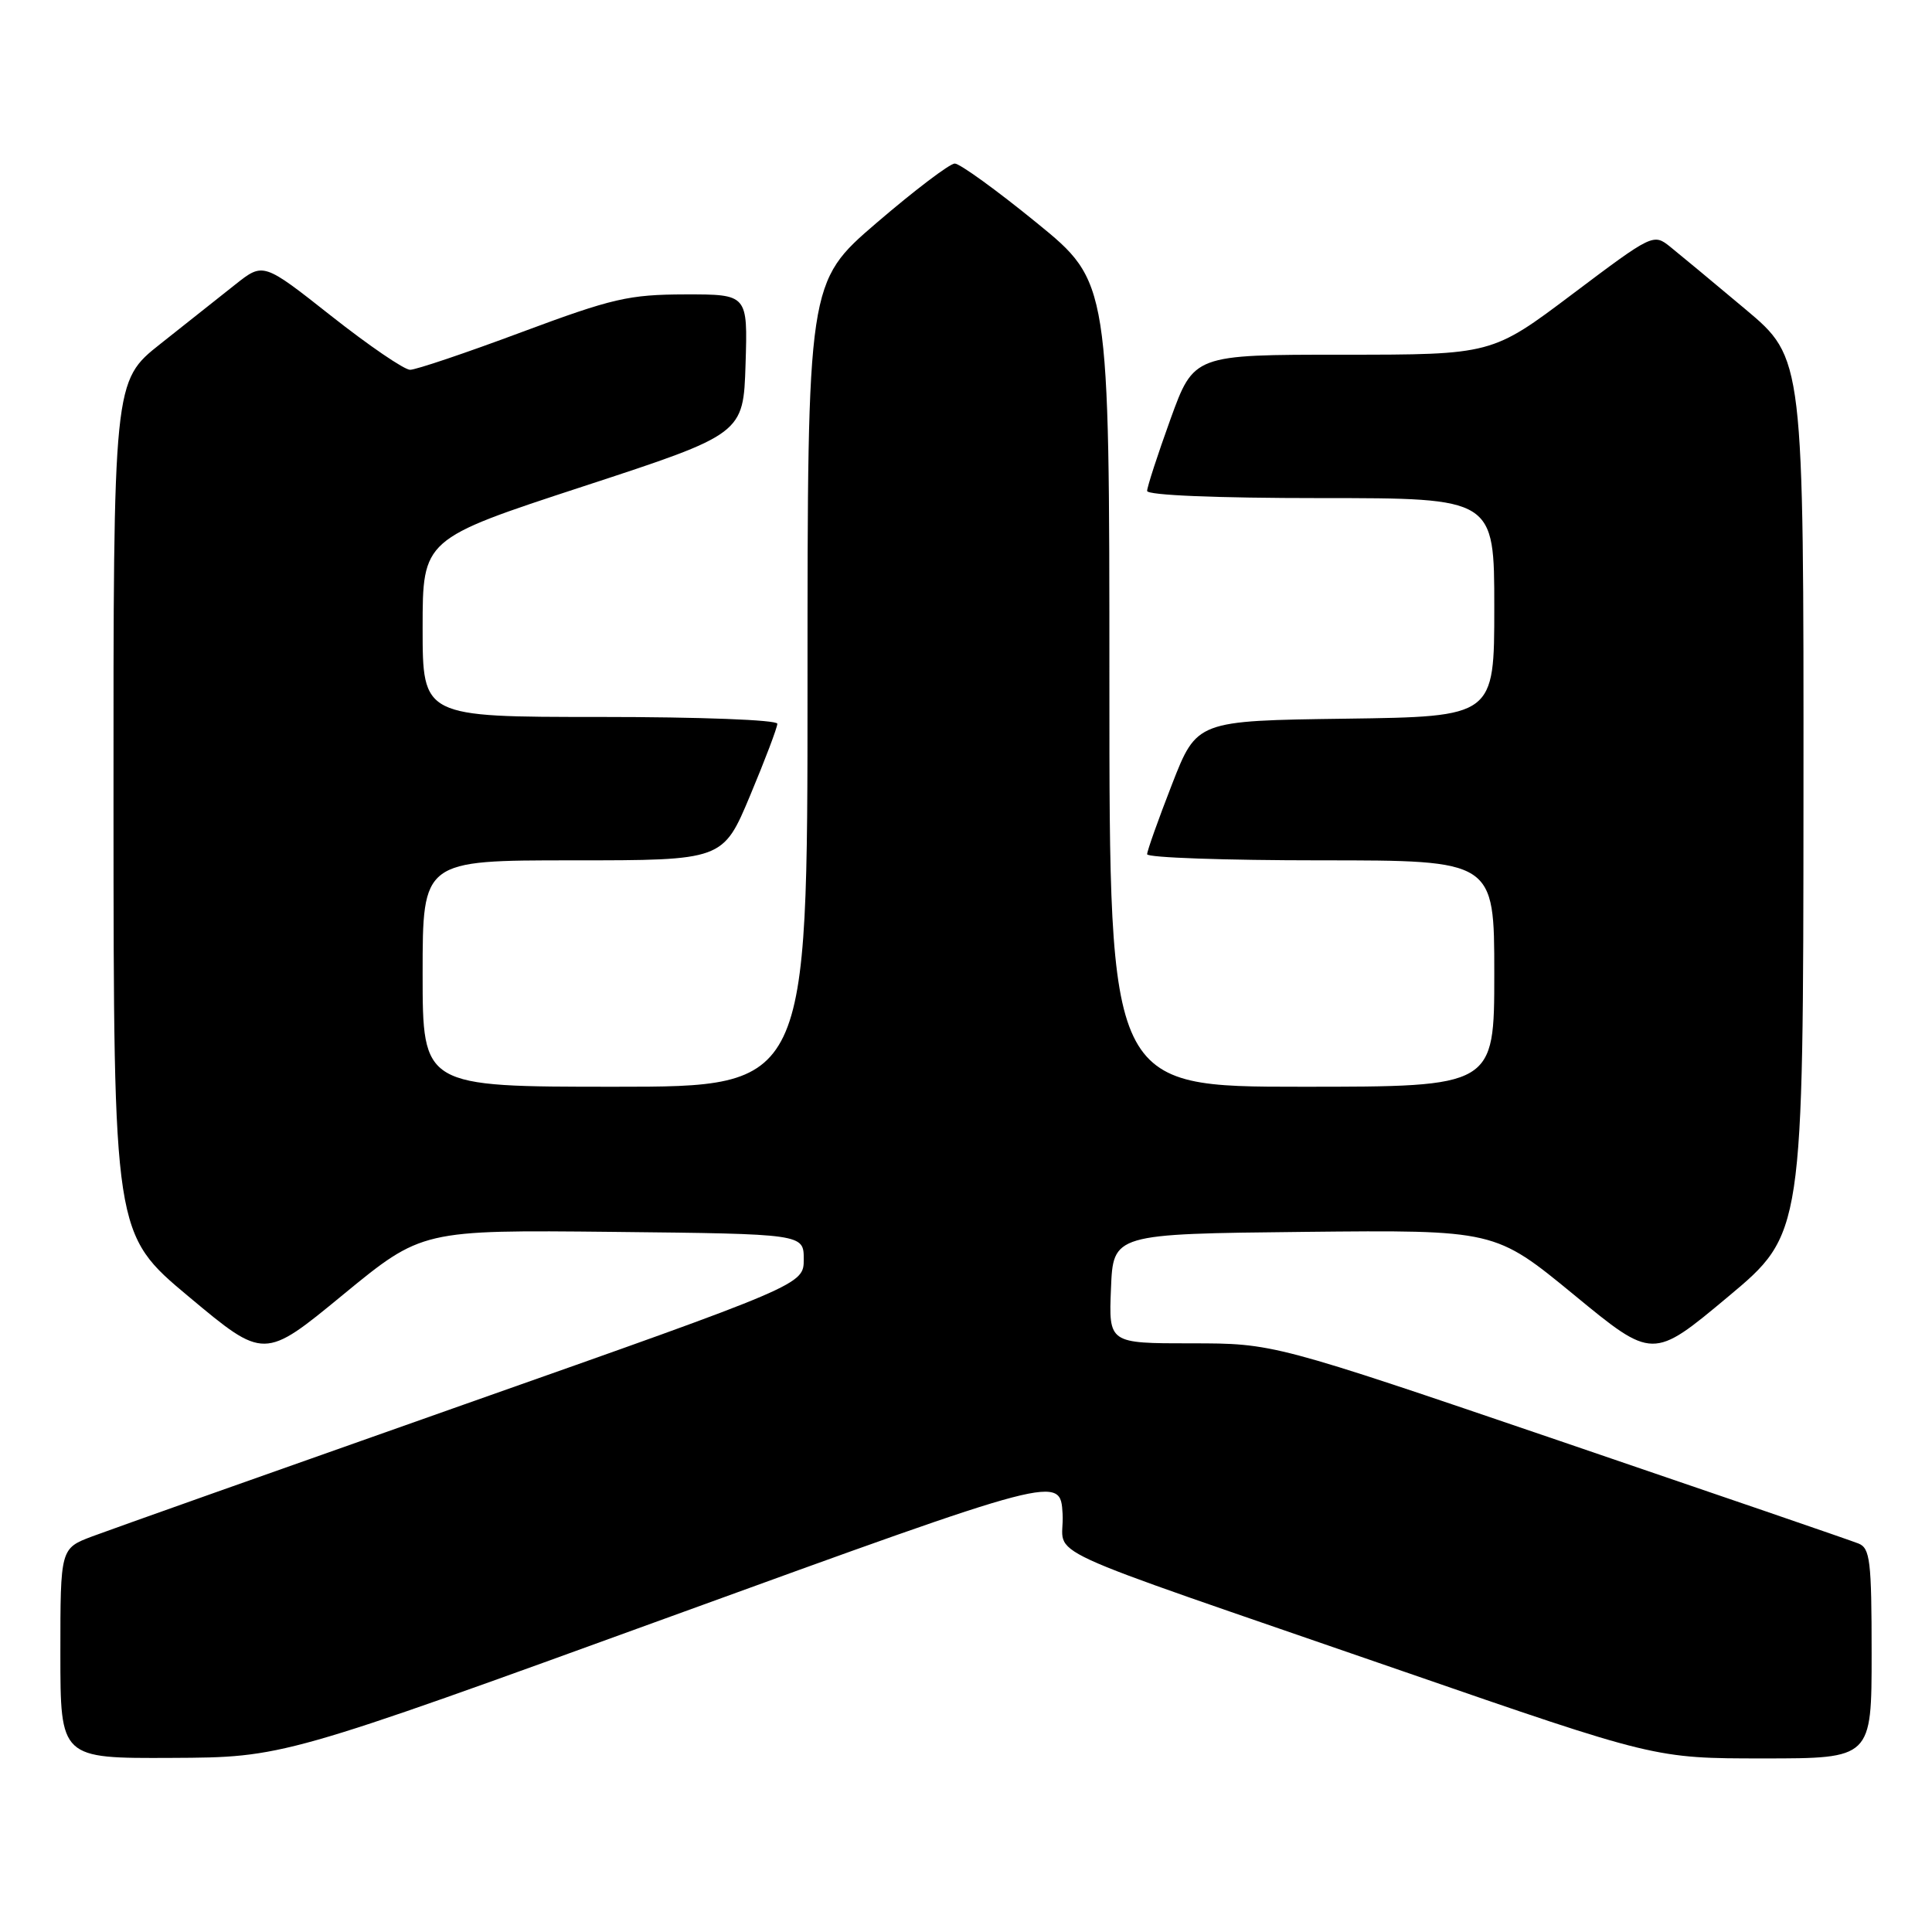 <?xml version="1.0" encoding="UTF-8" standalone="no"?>
<!DOCTYPE svg PUBLIC "-//W3C//DTD SVG 1.1//EN" "http://www.w3.org/Graphics/SVG/1.1/DTD/svg11.dtd" >
<svg xmlns="http://www.w3.org/2000/svg" xmlns:xlink="http://www.w3.org/1999/xlink" version="1.1" viewBox="0 0 256 256">
 <g >
 <path fill="currentColor"
d=" M 89.00 214.15 C 140.50 195.44 140.50 195.44 140.80 200.60 C 141.14 206.65 135.28 203.94 185.90 221.45 C 219.30 233.00 219.30 233.00 233.65 233.00 C 248.00 233.00 248.00 233.00 248.00 219.11 C 248.00 206.81 247.80 205.13 246.25 204.52 C 245.29 204.13 227.45 198.01 206.62 190.91 C 168.73 178.00 168.73 178.00 157.82 178.00 C 146.91 178.00 146.91 178.00 147.21 170.75 C 147.50 163.50 147.50 163.50 172.80 163.23 C 198.09 162.97 198.09 162.97 208.55 171.56 C 219.00 180.16 219.00 180.16 228.97 171.83 C 238.94 163.50 238.94 163.50 238.97 105.48 C 239.00 47.46 239.00 47.46 231.28 40.98 C 227.03 37.41 222.54 33.69 221.31 32.70 C 219.09 30.92 218.96 30.99 208.38 38.95 C 197.69 47.00 197.69 47.00 177.94 47.00 C 158.19 47.00 158.19 47.00 155.09 55.55 C 153.39 60.26 152.00 64.53 152.00 65.05 C 152.00 65.62 161.18 66.00 175.00 66.00 C 198.00 66.00 198.00 66.00 198.00 80.48 C 198.00 94.96 198.00 94.96 178.29 95.23 C 158.58 95.50 158.58 95.50 155.29 103.94 C 153.48 108.59 152.00 112.75 152.00 113.19 C 152.00 113.64 162.35 114.00 175.00 114.00 C 198.00 114.00 198.00 114.00 198.00 129.00 C 198.00 144.00 198.00 144.00 172.50 144.00 C 147.00 144.00 147.00 144.00 147.00 90.68 C 147.00 37.37 147.00 37.37 137.36 29.52 C 132.06 25.20 127.18 21.67 126.51 21.67 C 125.85 21.67 121.19 25.21 116.15 29.53 C 107.00 37.40 107.00 37.40 107.00 90.70 C 107.00 144.00 107.00 144.00 81.50 144.00 C 56.00 144.00 56.00 144.00 56.00 129.00 C 56.00 114.00 56.00 114.00 75.90 114.00 C 95.80 114.00 95.80 114.00 99.40 105.40 C 101.38 100.67 103.00 96.40 103.00 95.90 C 103.00 95.39 92.76 95.00 79.50 95.00 C 56.00 95.00 56.00 95.00 56.00 83.21 C 56.00 71.42 56.00 71.42 77.25 64.46 C 98.50 57.50 98.50 57.50 98.79 48.25 C 99.08 39.00 99.08 39.00 90.79 39.01 C 83.32 39.03 81.18 39.52 69.12 44.01 C 61.76 46.76 55.11 49.00 54.34 49.00 C 53.57 49.00 48.88 45.80 43.91 41.88 C 34.89 34.76 34.89 34.76 31.19 37.69 C 29.16 39.30 24.69 42.84 21.26 45.56 C 15.02 50.50 15.02 50.50 15.04 107.00 C 15.06 163.50 15.06 163.50 25.03 171.83 C 35.00 180.16 35.00 180.16 45.45 171.56 C 55.91 162.97 55.91 162.97 81.20 163.23 C 106.50 163.50 106.50 163.50 106.50 166.86 C 106.50 170.23 106.50 170.23 61.50 186.10 C 36.75 194.83 14.59 202.69 12.25 203.57 C 8.00 205.17 8.00 205.17 8.00 219.08 C 8.00 233.00 8.00 233.00 22.75 232.93 C 37.50 232.86 37.50 232.86 89.00 214.15 Z "/>
</g>
</svg>